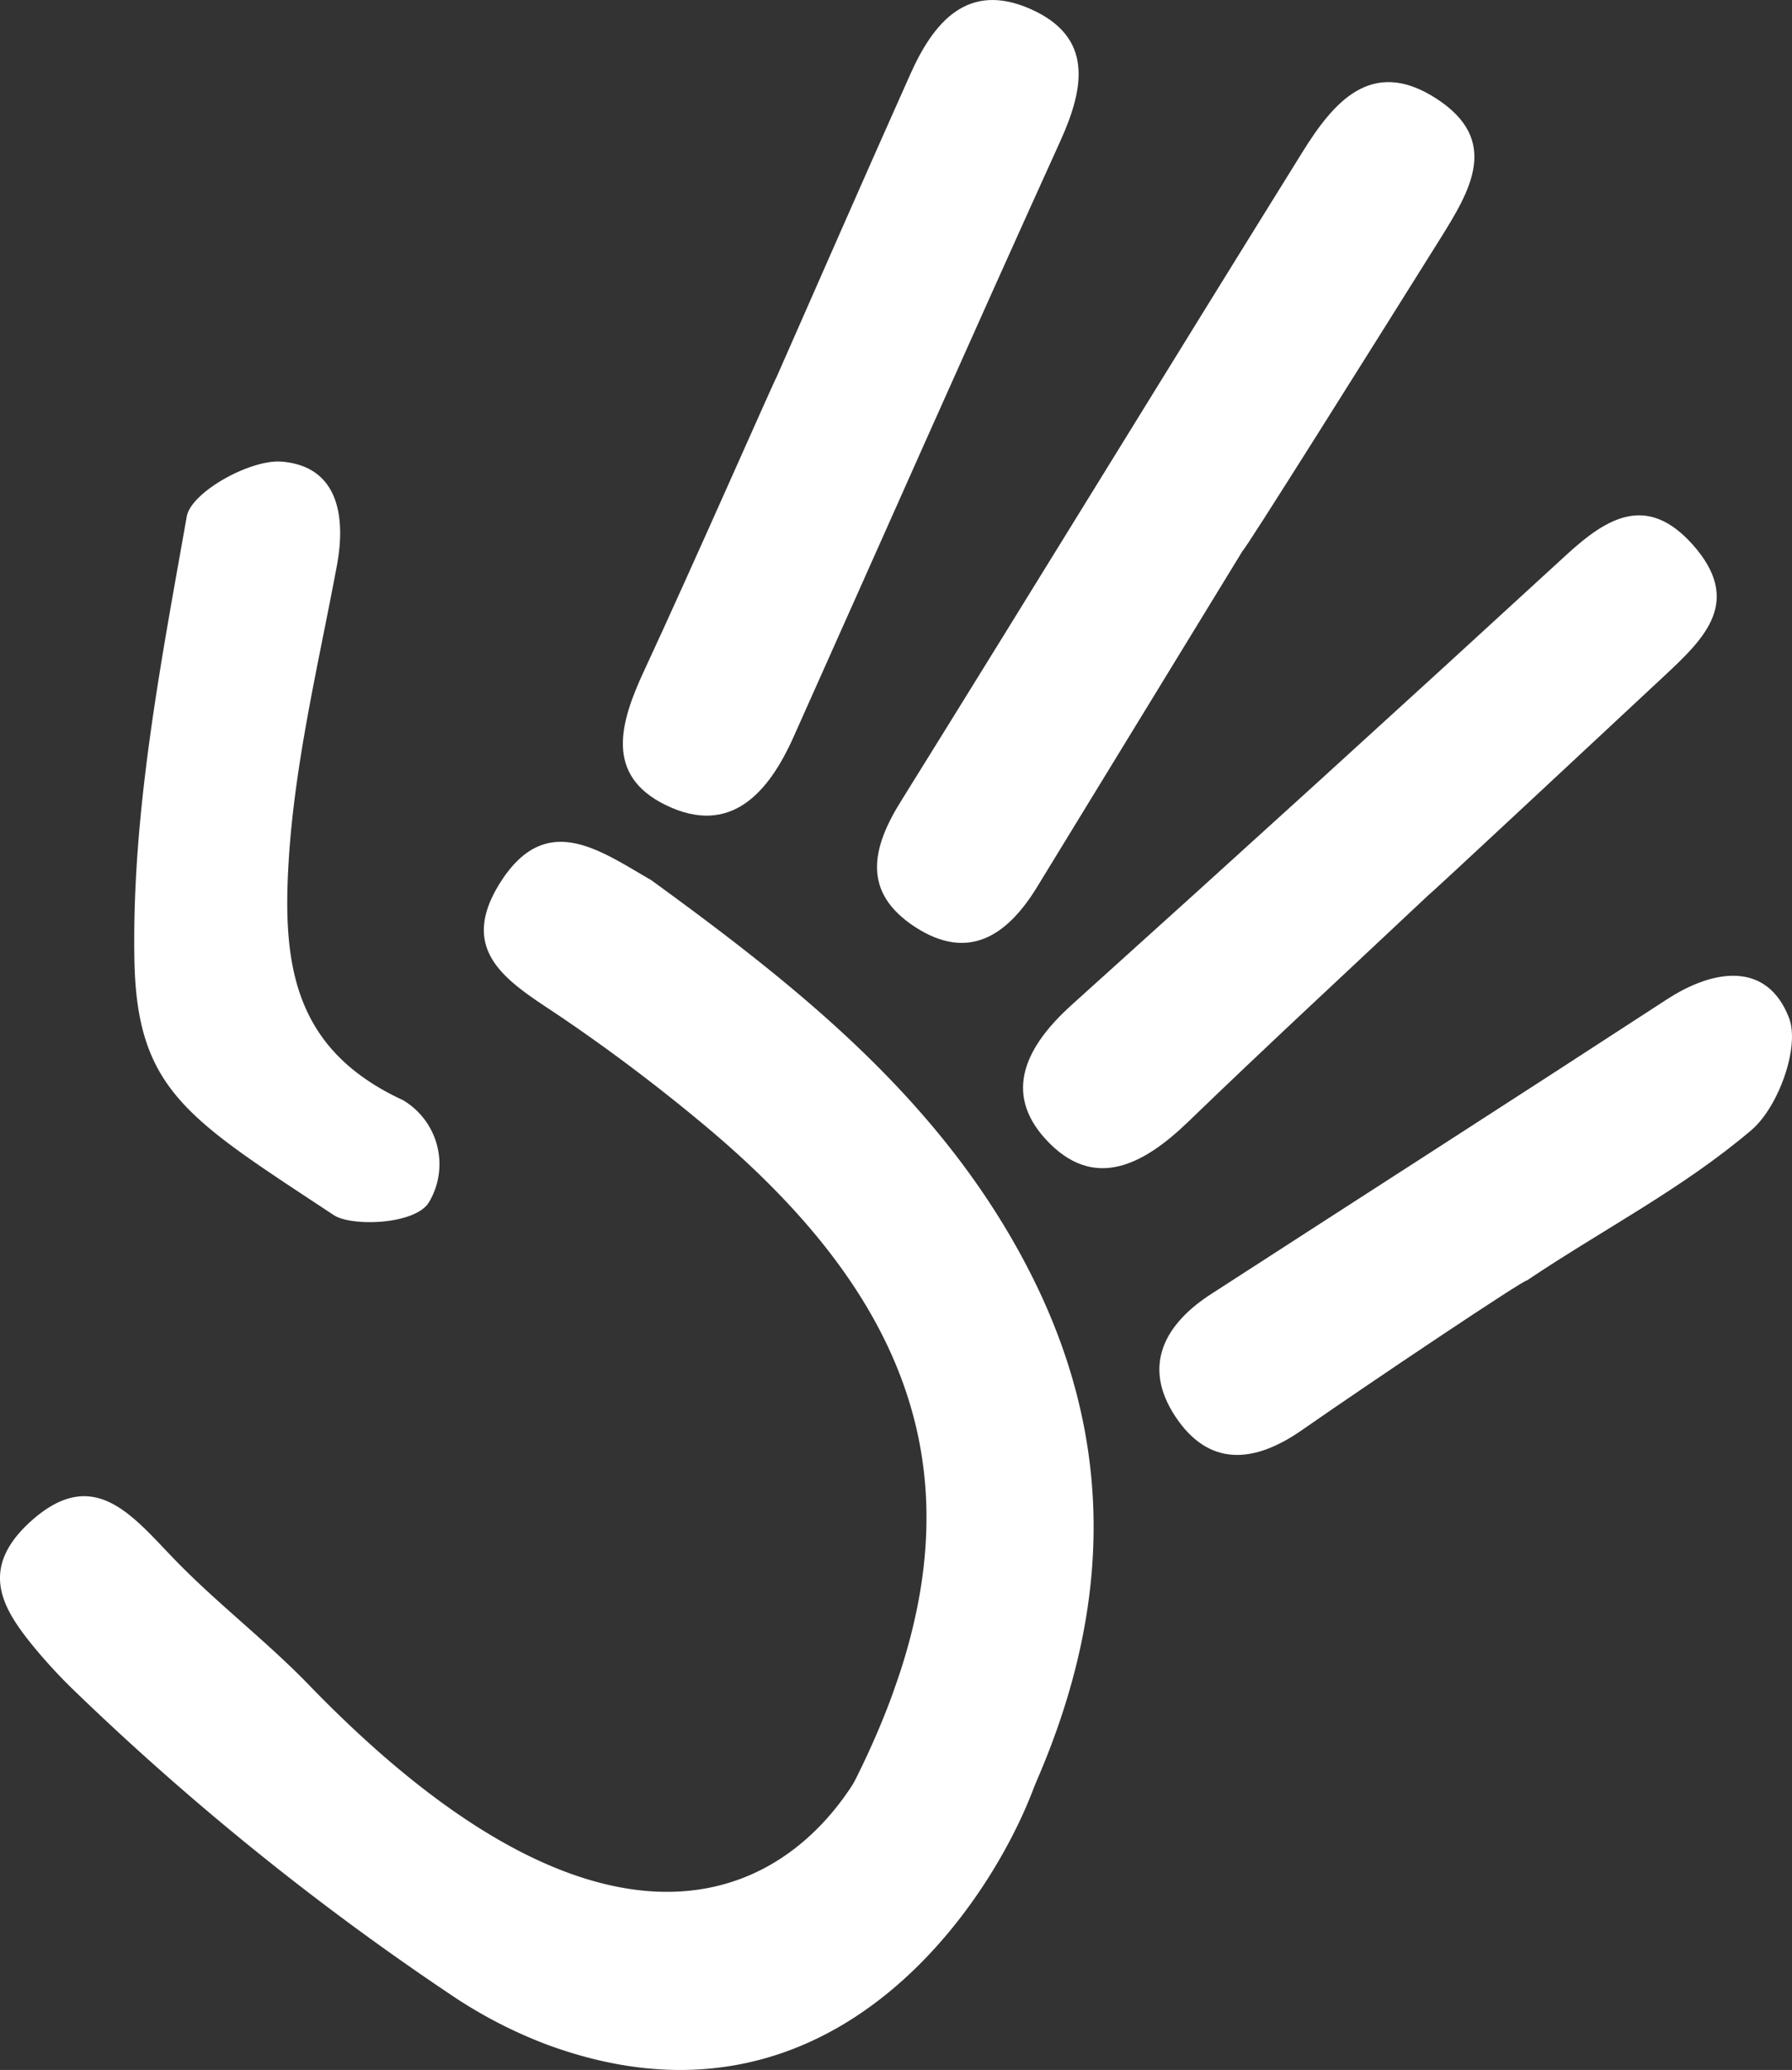 <svg id="Layer_1" data-name="Layer 1" xmlns="http://www.w3.org/2000/svg" viewBox="0 0 192.788 222.628"><rect x="0" y="0" width="192.788" height="222.628" fill="#333333" stroke="none"/><defs><style>.cls-1{fill:#fff;}</style></defs><path class="cls-1" d="M70.14,94.66c16,11.63,31.37,23.84,40.7,42.07,11.55,22.56,7.57,44-4.26,64.86-2.93,5.18-7.49,7.78-13.19,4.2-5.21-3.26-4.74-7.69-2.07-12.82,14.86-28.52,10.26-50.29-15-71.57A193.581,193.581,0,0,0,60.6,109.49c-5.34-3.62-11.59-6.84-6.67-14.59S64.62,91.49,70.14,94.66Z" transform="translate(-0.091 -0.009)"/><path class="cls-1" d="M8.08,181.84a293.492,293.492,0,0,0,40.56,32.74,49.968,49.968,0,0,0,10.27,5.32c32.65,12.06,50-19,53.12-29.77,1.61-6.58-.61-15.1-5.1-20.1-4.11-4.58-9.4,7.37-11,12.92-5.28,17.82-25.83,36.31-62.63-1.75-4.57-4.72-9.85-8.74-14.42-13.46s-8.72-10.24-15.52-4.07c-5.6,5.09-3,9.35.34,13.43A56.591,56.591,0,0,0,8.08,181.84Z" transform="translate(-0.091 -0.009)"/><path class="cls-1" d="M133.79,59.23q-11.08,18.12-22.16,36.23c-3.14,5.11-7.3,8-13.07,4.26s-4.71-8.51-1.48-13.64c14.43-23.2,28.7-46.51,43.13-69.71,3.28-5.27,7.36-10.25,14.31-5.82,7.11,4.53,3.72,10,.43,15.27C147.94,37.01,133.94,59.33,133.79,59.23Z" transform="translate(-0.091 -0.009)"/><path class="cls-1" d="M83.63,40.58c4.79-10.87,9.55-21.75,14.4-32.6,2.5-5.59,6.16-10,12.93-7s5.82,8.43,3.2,14.21c-9.68,21.33-19.15,42.75-28.72,64.13-2.69,6-6.79,10.65-13.72,7.28-6.61-3.22-4.92-8.89-2.33-14.46C74.26,61.69,83.56,40.55,83.63,40.58Z" transform="translate(-0.091 -0.009)"/><path class="cls-1" d="M35.99,130.69c-15.62-10.33-21.19-13.33-21.44-27.5-.28-15.86,2.85-31.87,5.63-47.62.46-2.63,6.84-6.18,10.21-5.91,6,.48,7,5.74,5.91,11.37-2,10.65-4.58,21.31-5.18,32.07-.62,10.93.73,19.87,12.32,25.23a8,8,0,0,1,2.815,10.958l-.025.042C44.75,131.73,37.91,131.96,35.99,130.69Z" transform="translate(-0.091 -0.009)"/><path class="cls-1" d="M153.83,96.22c-8.64,8.13-17.36,16.18-25.89,24.42-4.77,4.6-10.14,7.57-15.34,1.91-4.7-5.12-2-10.14,2.77-14.45q26.79-24.12,53.34-48.51c4.3-3.92,8.58-6.5,13.49-1,5.38,6.06,1.35,10-3,14.06C170.74,80.53,153.88,96.27,153.83,96.22Z" transform="translate(-0.091 -0.009)"/><path class="cls-1" d="M140.14,153.83c-5.11,3.56-10,4-13.62-1.5s-1.08-10,4-13.23c16.28-10.53,32.61-21,48.84-31.57,5.22-3.41,10.86-4.06,13.19,1.93,1.22,3.15-1.15,9.61-4,12.06-7.46,6.35-16,10.7-24.2,16.21C164.16,137.55,147.97,148.38,140.14,153.83Z" transform="translate(-0.091 -0.009)"/></svg>